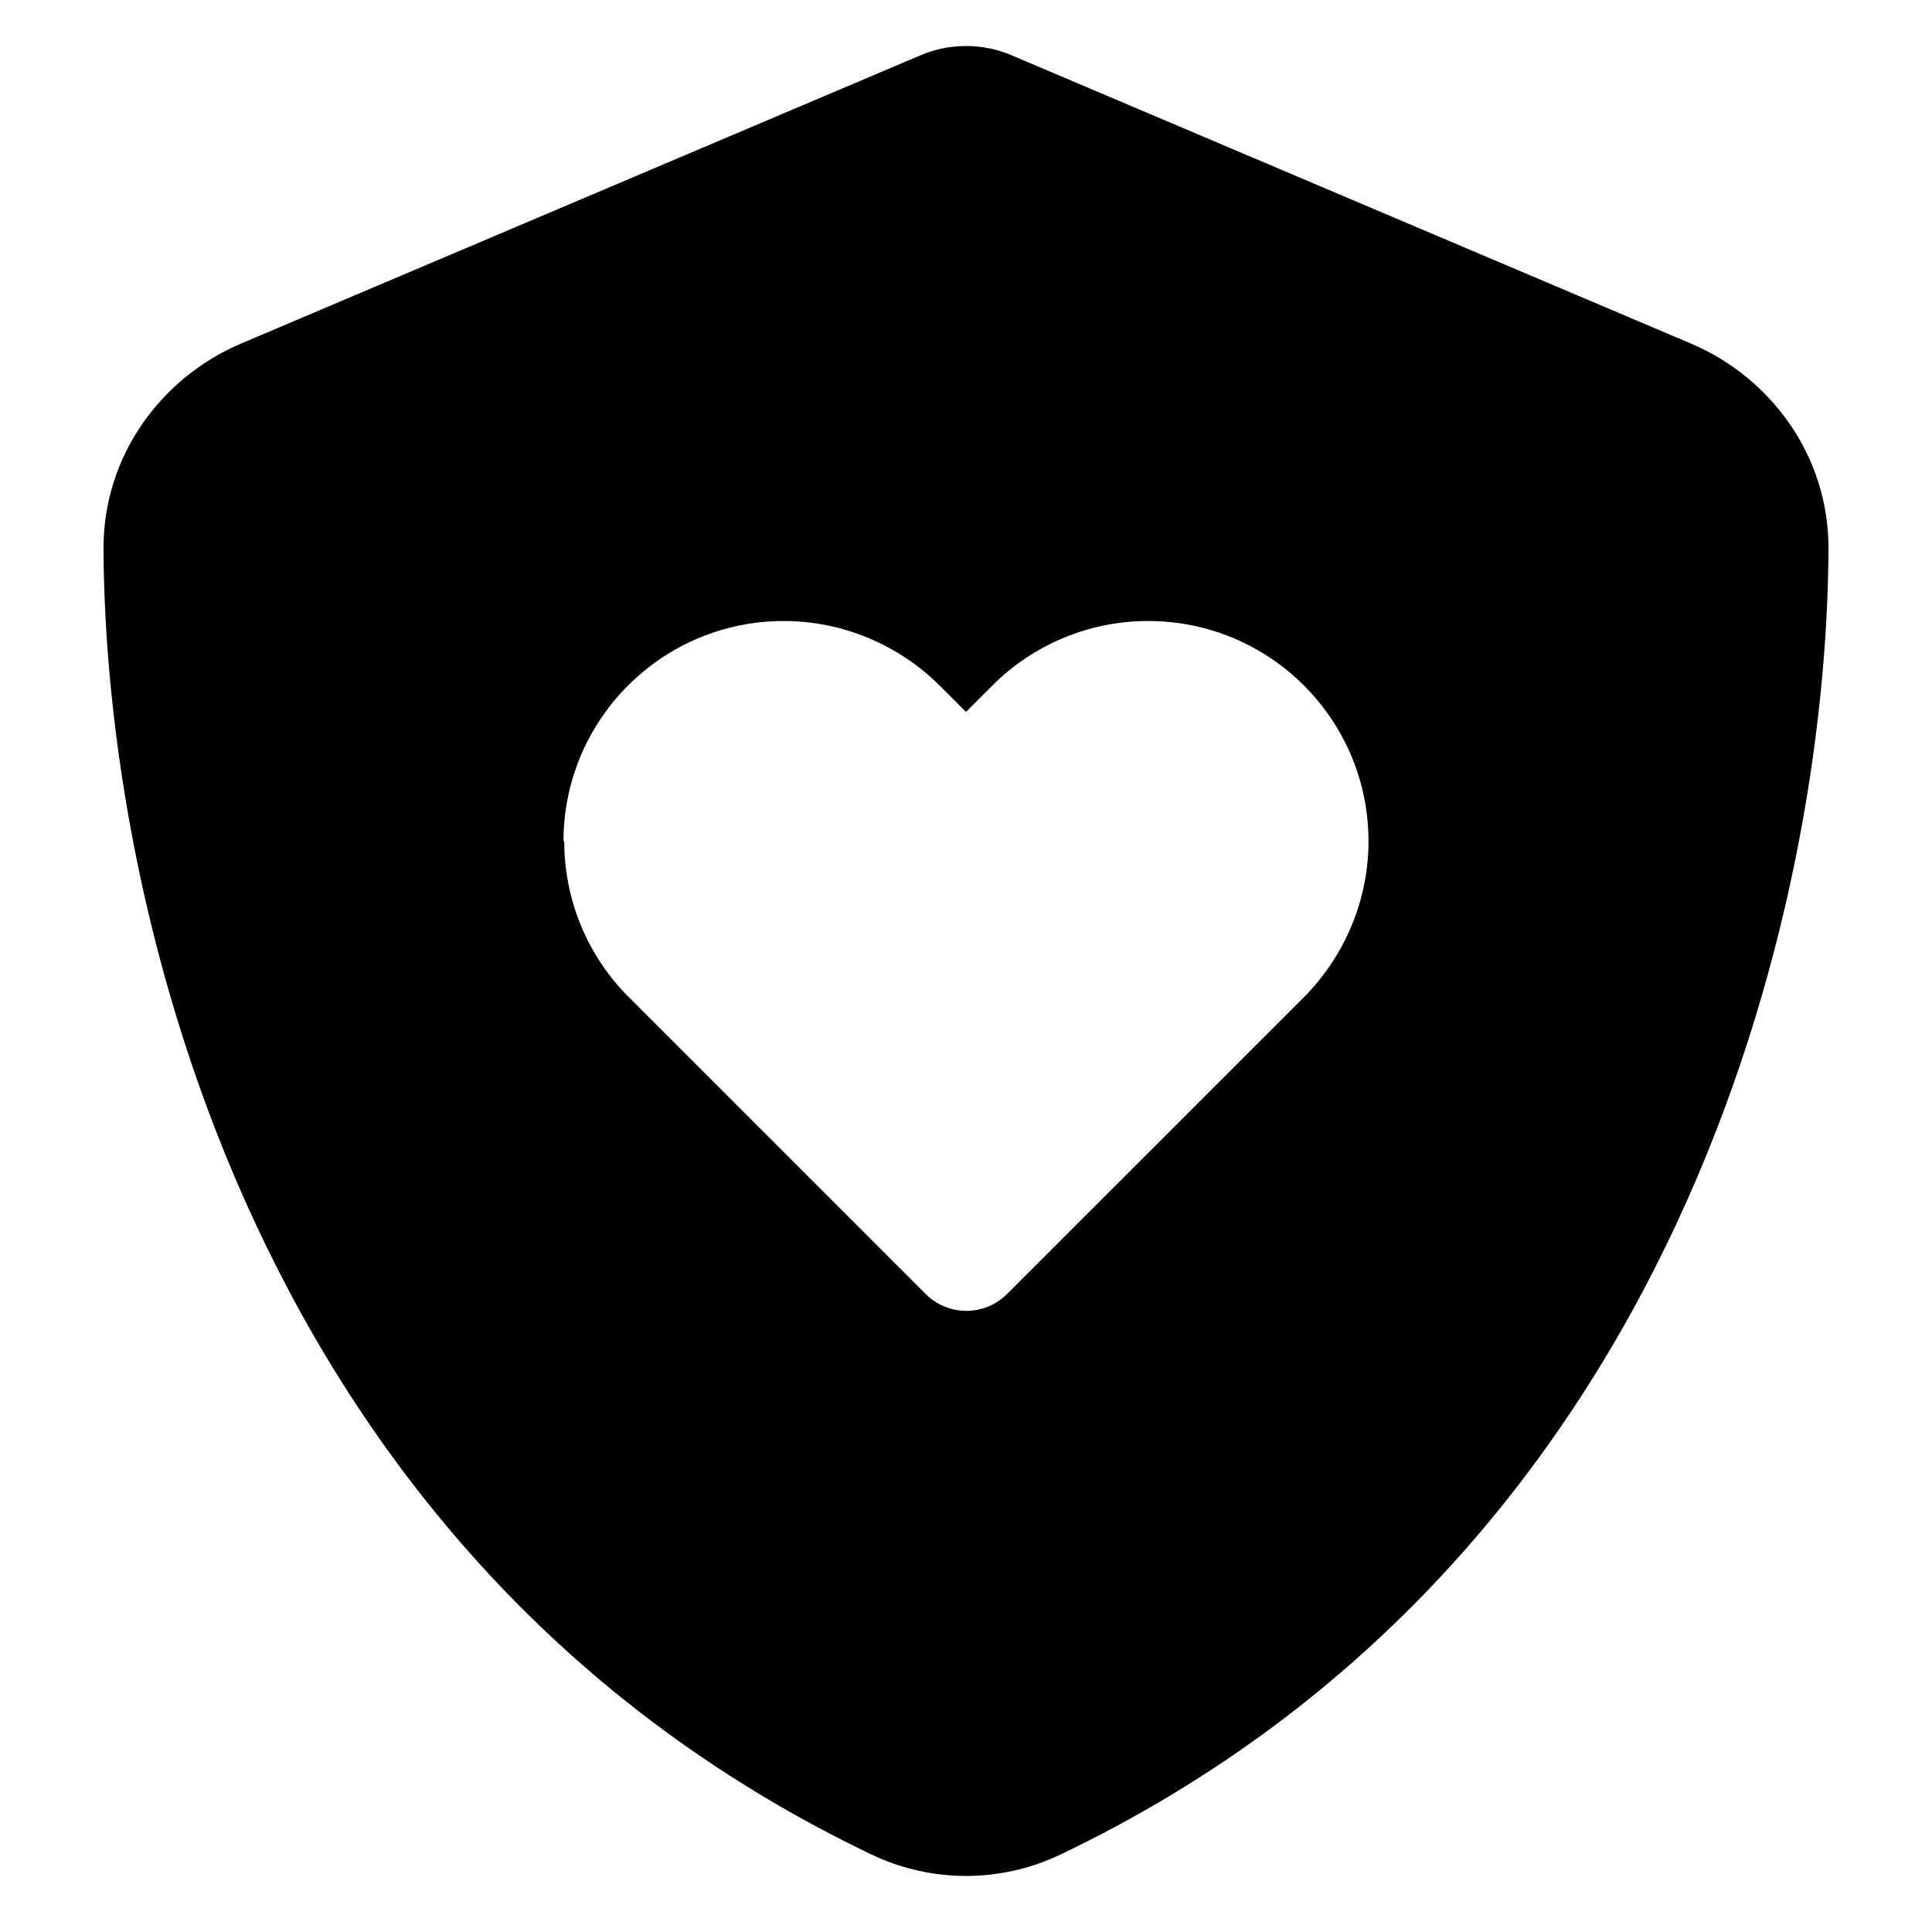 <svg width="1em" height="1em" viewBox="0 0 21 20" fill="none" xmlns="http://www.w3.org/2000/svg">
<g id="Frame">
<path id="Vector" d="M11.024 0.113C10.859 0.039 10.684 0 10.5 0C10.316 0 10.141 0.039 9.977 0.113L2.621 3.234C1.762 3.598 1.121 4.445 1.125 5.469C1.145 9.344 2.738 16.434 9.469 19.656C10.121 19.969 10.879 19.969 11.531 19.656C18.262 16.434 19.855 9.344 19.875 5.469C19.879 4.445 19.238 3.598 18.379 3.234L11.024 0.113ZM6.125 8.645C6.125 7.324 7.195 6.25 8.52 6.25C9.152 6.25 9.762 6.504 10.211 6.949L10.5 7.238L10.789 6.949C11.238 6.5 11.848 6.25 12.48 6.25C13.801 6.25 14.875 7.32 14.875 8.645C14.875 9.277 14.621 9.887 14.176 10.336L10.945 13.566C10.703 13.809 10.305 13.809 10.062 13.566L6.832 10.336C6.383 9.887 6.133 9.277 6.133 8.645H6.125Z" fill="currentColor"/>
</g>
</svg>
